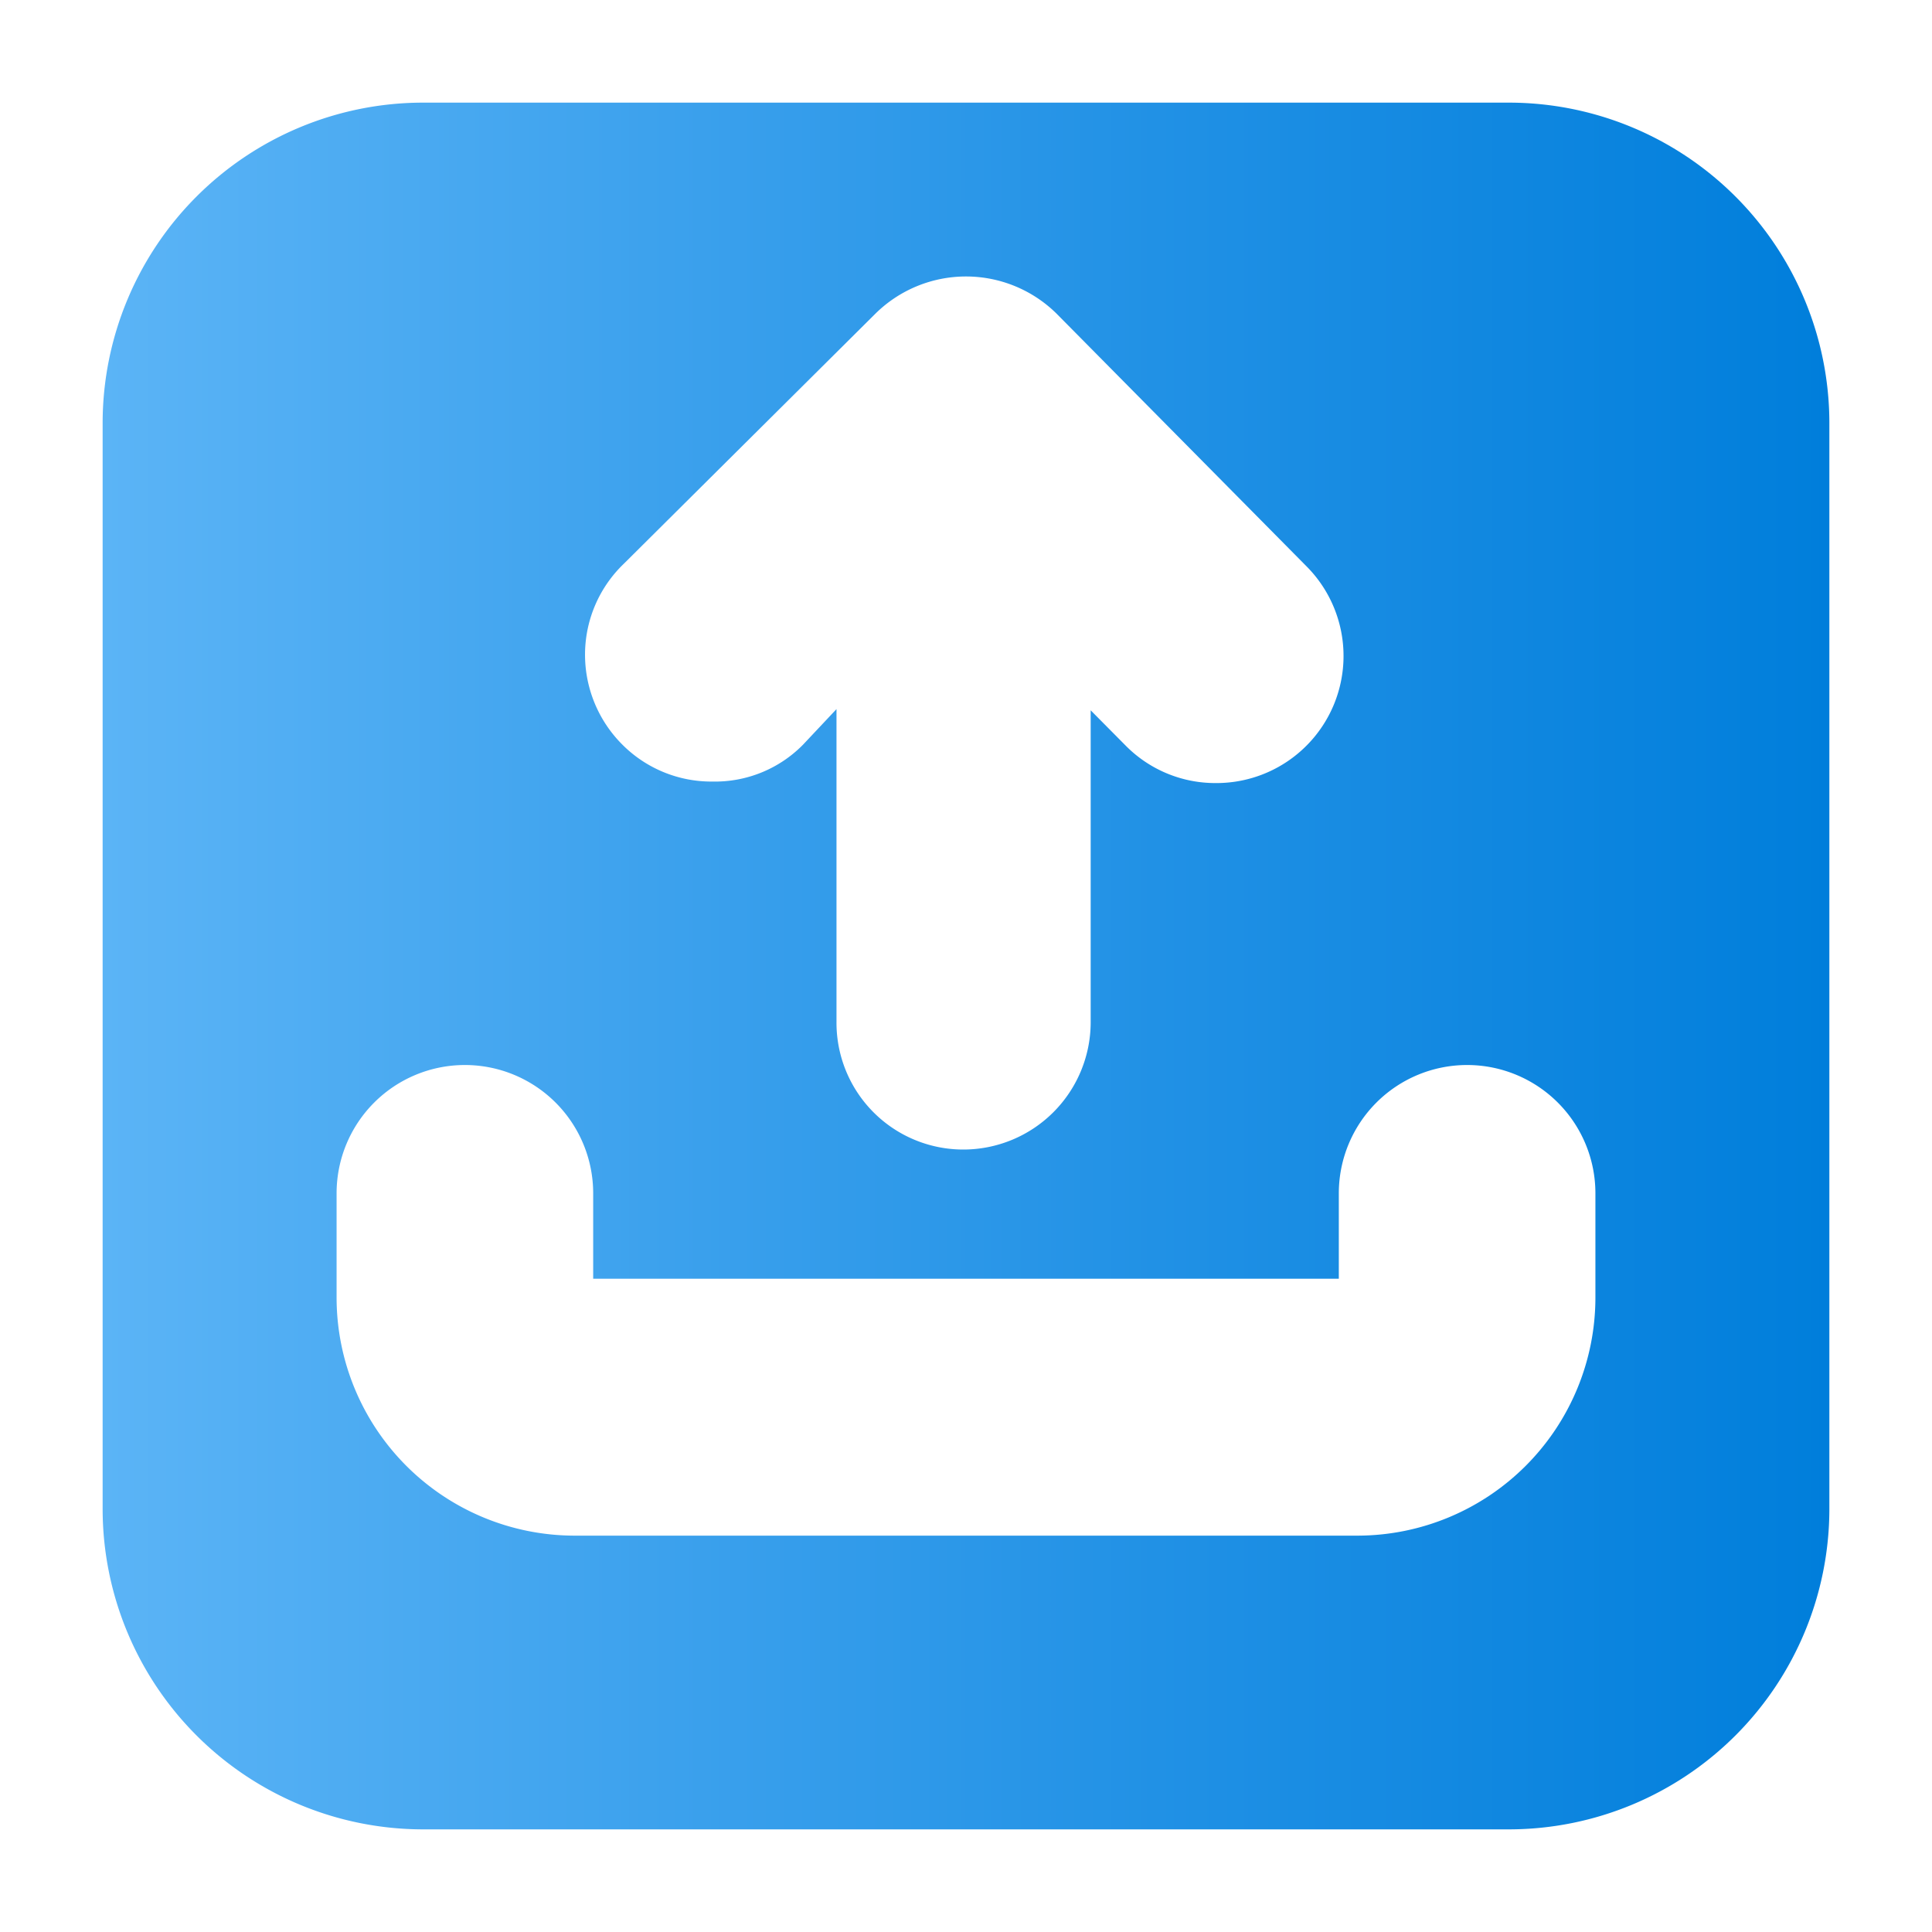 <svg height="512" viewBox="0 0 64 64" width="512" xmlns="http://www.w3.org/2000/svg" xmlns:xlink="http://www.w3.org/1999/xlink"><linearGradient id="linear-gradient" gradientUnits="userSpaceOnUse" x1="3.4" x2="60.6" y1="32" y2="32"><stop offset="0" stop-color="#5bb4f6"/><stop offset=".61" stop-color="#2191e5"/><stop offset="1" stop-color="#007edb"/></linearGradient><g id="Layer_42" data-name="Layer 42"><path d="m50 3.4h-36a10.62 10.62 0 0 0 -10.6 10.6v36a10.62 10.62 0 0 0 10.6 10.6h36a10.62 10.62 0 0 0 10.6-10.6v-36a10.62 10.62 0 0 0 -10.6-10.6zm-29.34 15.28 8.34-8.29a4.27 4.27 0 0 1 6 0l8.28 8.37a4.21 4.21 0 0 1 -3 7.18 4.17 4.17 0 0 1 -3-1.25l-1.15-1.16v10.36a4.22 4.22 0 0 1 -4.22 4.19 4.2 4.2 0 0 1 -4.2-4.23v-10.36l-1.11 1.18a4.09 4.09 0 0 1 -3 1.22 4.16 4.16 0 0 1 -3-1.24 4.21 4.21 0 0 1 -1.22-3 4.17 4.17 0 0 1 1.28-2.97zm32.19 24.32a7.89 7.89 0 0 1 -7.85 7.87h-26a7.89 7.89 0 0 1 -7.85-7.87v-3.47a4.25 4.25 0 1 1 8.5 0v2.83h24.7v-2.83a4.25 4.25 0 1 1 8.5 0z" fill="url(#linear-gradient)"/></g></svg>